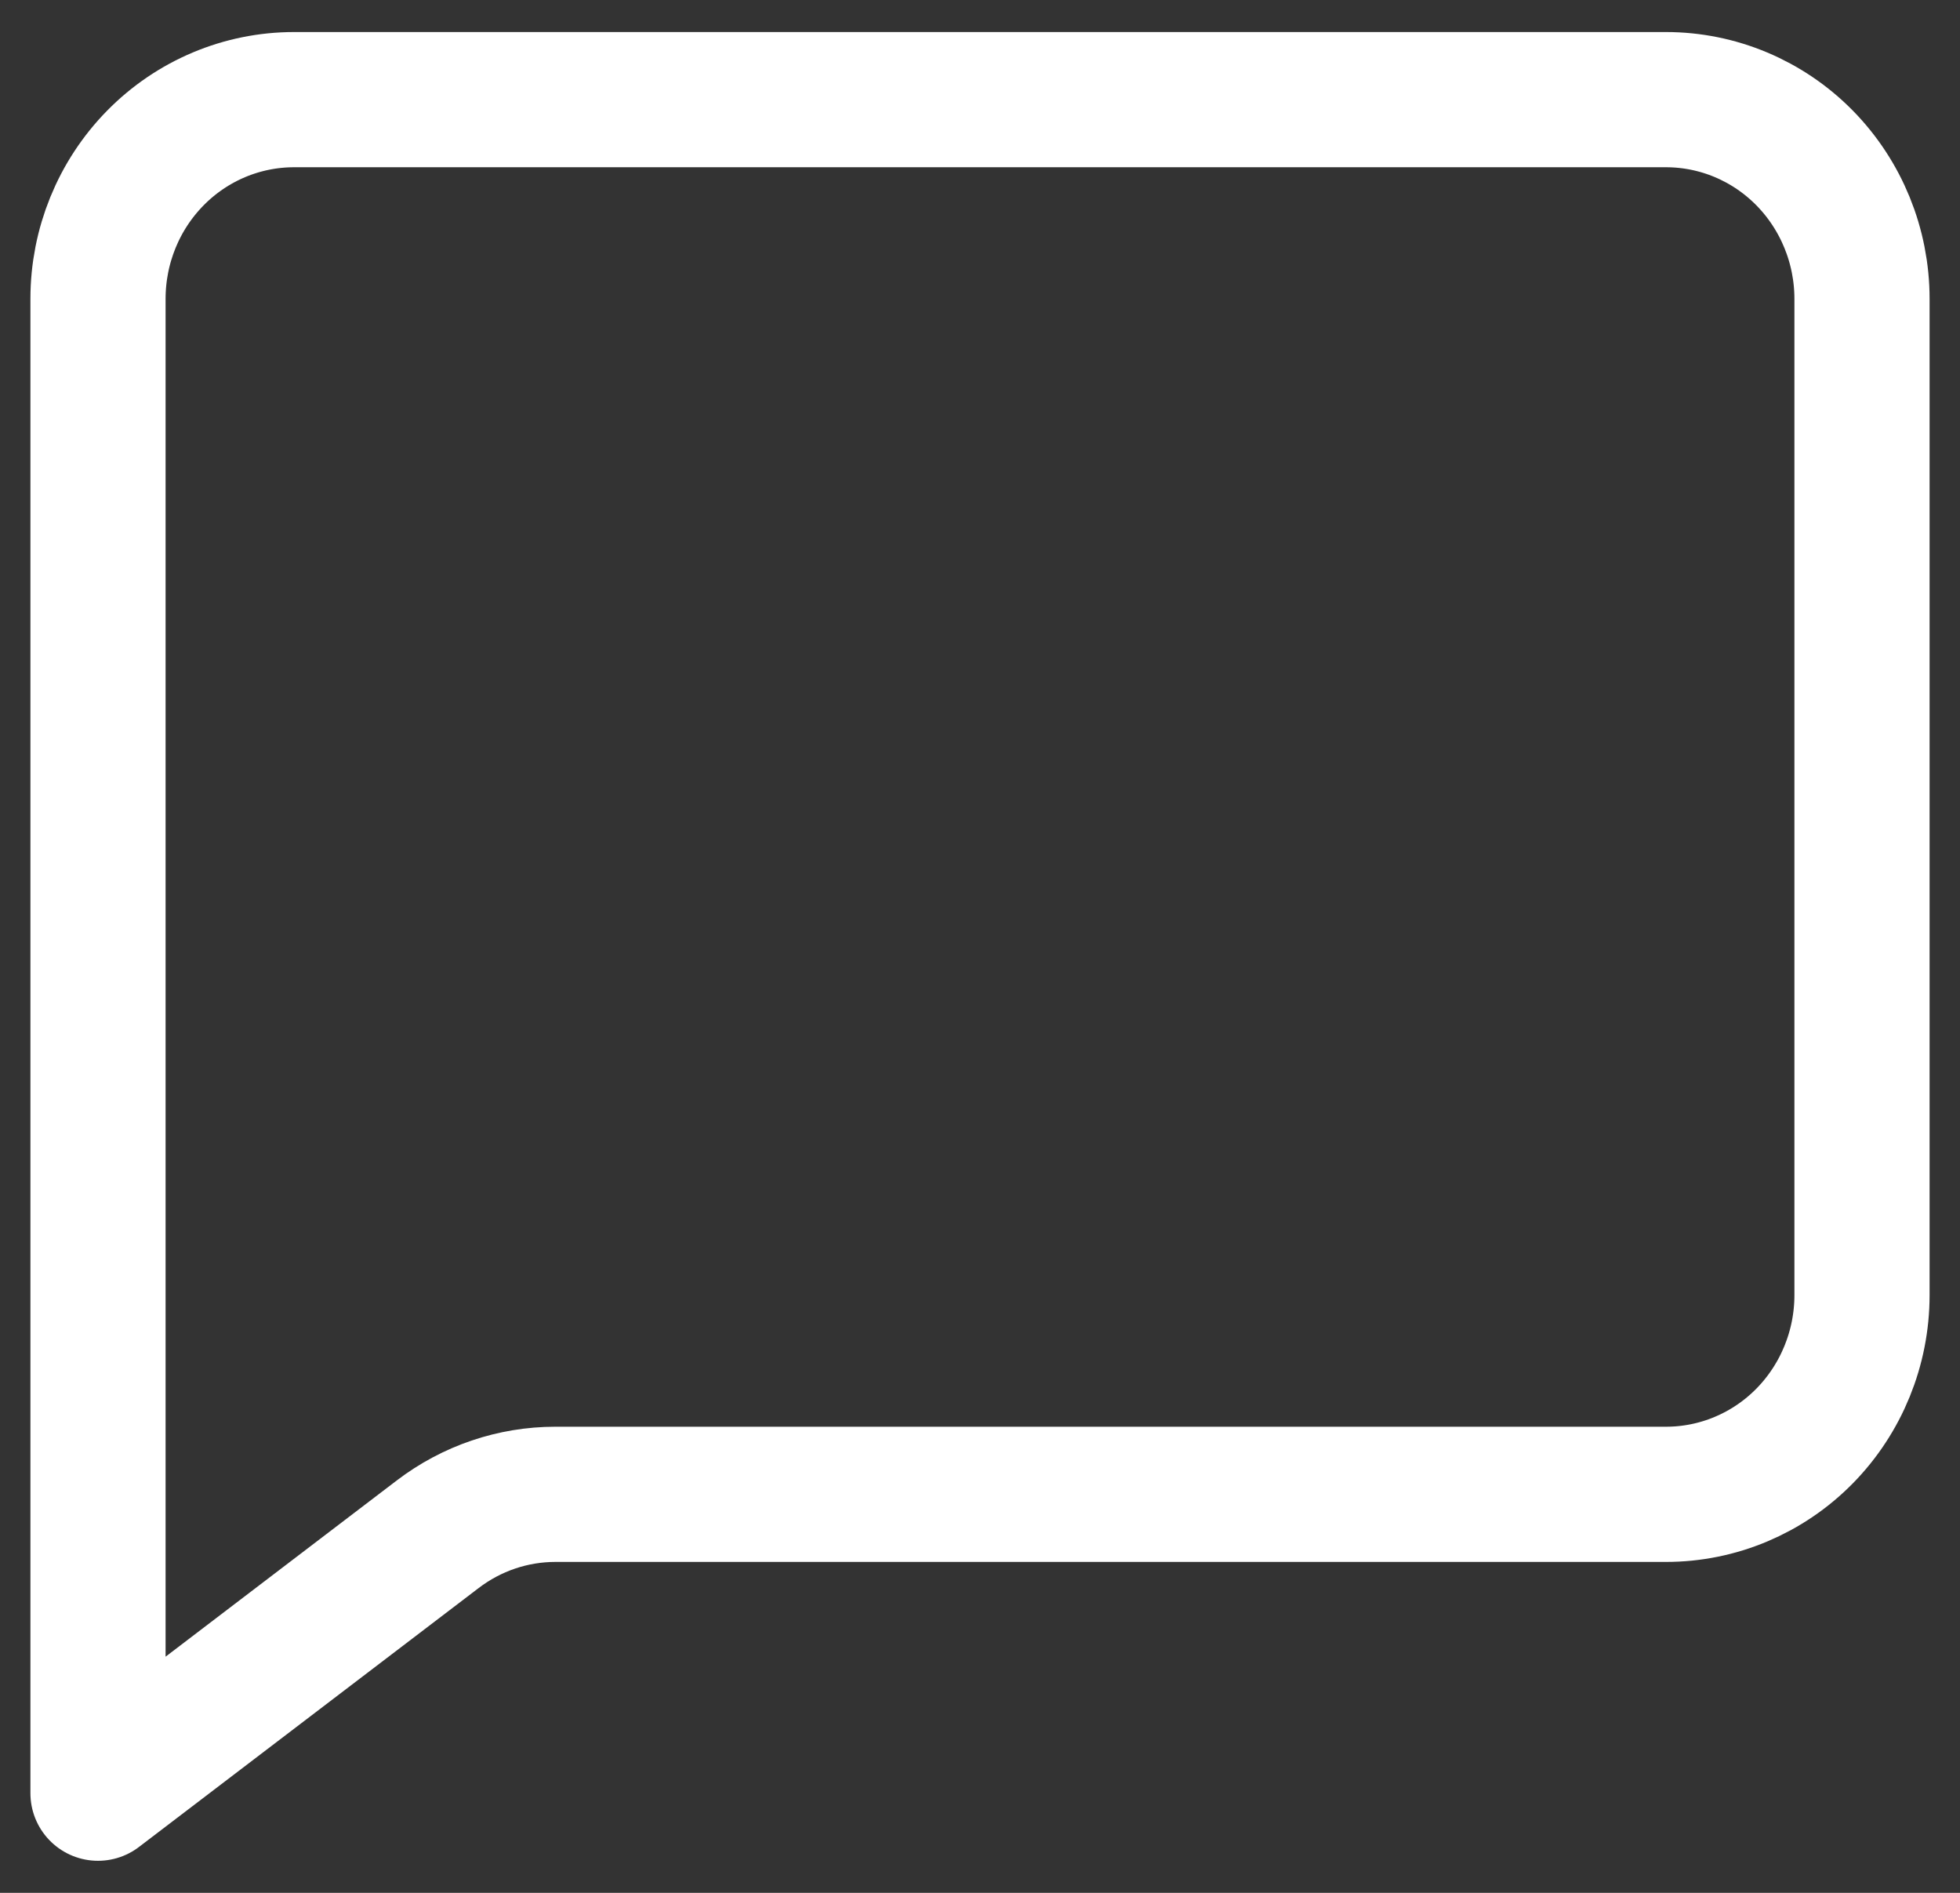 <svg width="29" height="28" viewBox="0 0 29 28" fill="none" xmlns="http://www.w3.org/2000/svg">
<rect x="0" y="0" width="29" height="28" fill="#333333" stroke="none"/>
<path d="M24.65 1.474H4.35C3.581 1.474 2.843 1.784 2.299 2.337C1.755 2.89 1.45 3.639 1.45 4.421V26.526L6.477 22.695C6.979 22.312 7.59 22.105 8.217 22.105H24.65C25.419 22.105 26.157 21.795 26.701 21.242C27.244 20.689 27.55 19.94 27.55 19.158V4.421C27.55 3.639 27.244 2.89 26.701 2.337C26.157 1.784 25.419 1.474 24.65 1.474Z" stroke="white" stroke-width="2" stroke-linecap="round" stroke-linejoin="round"/>
</svg>
